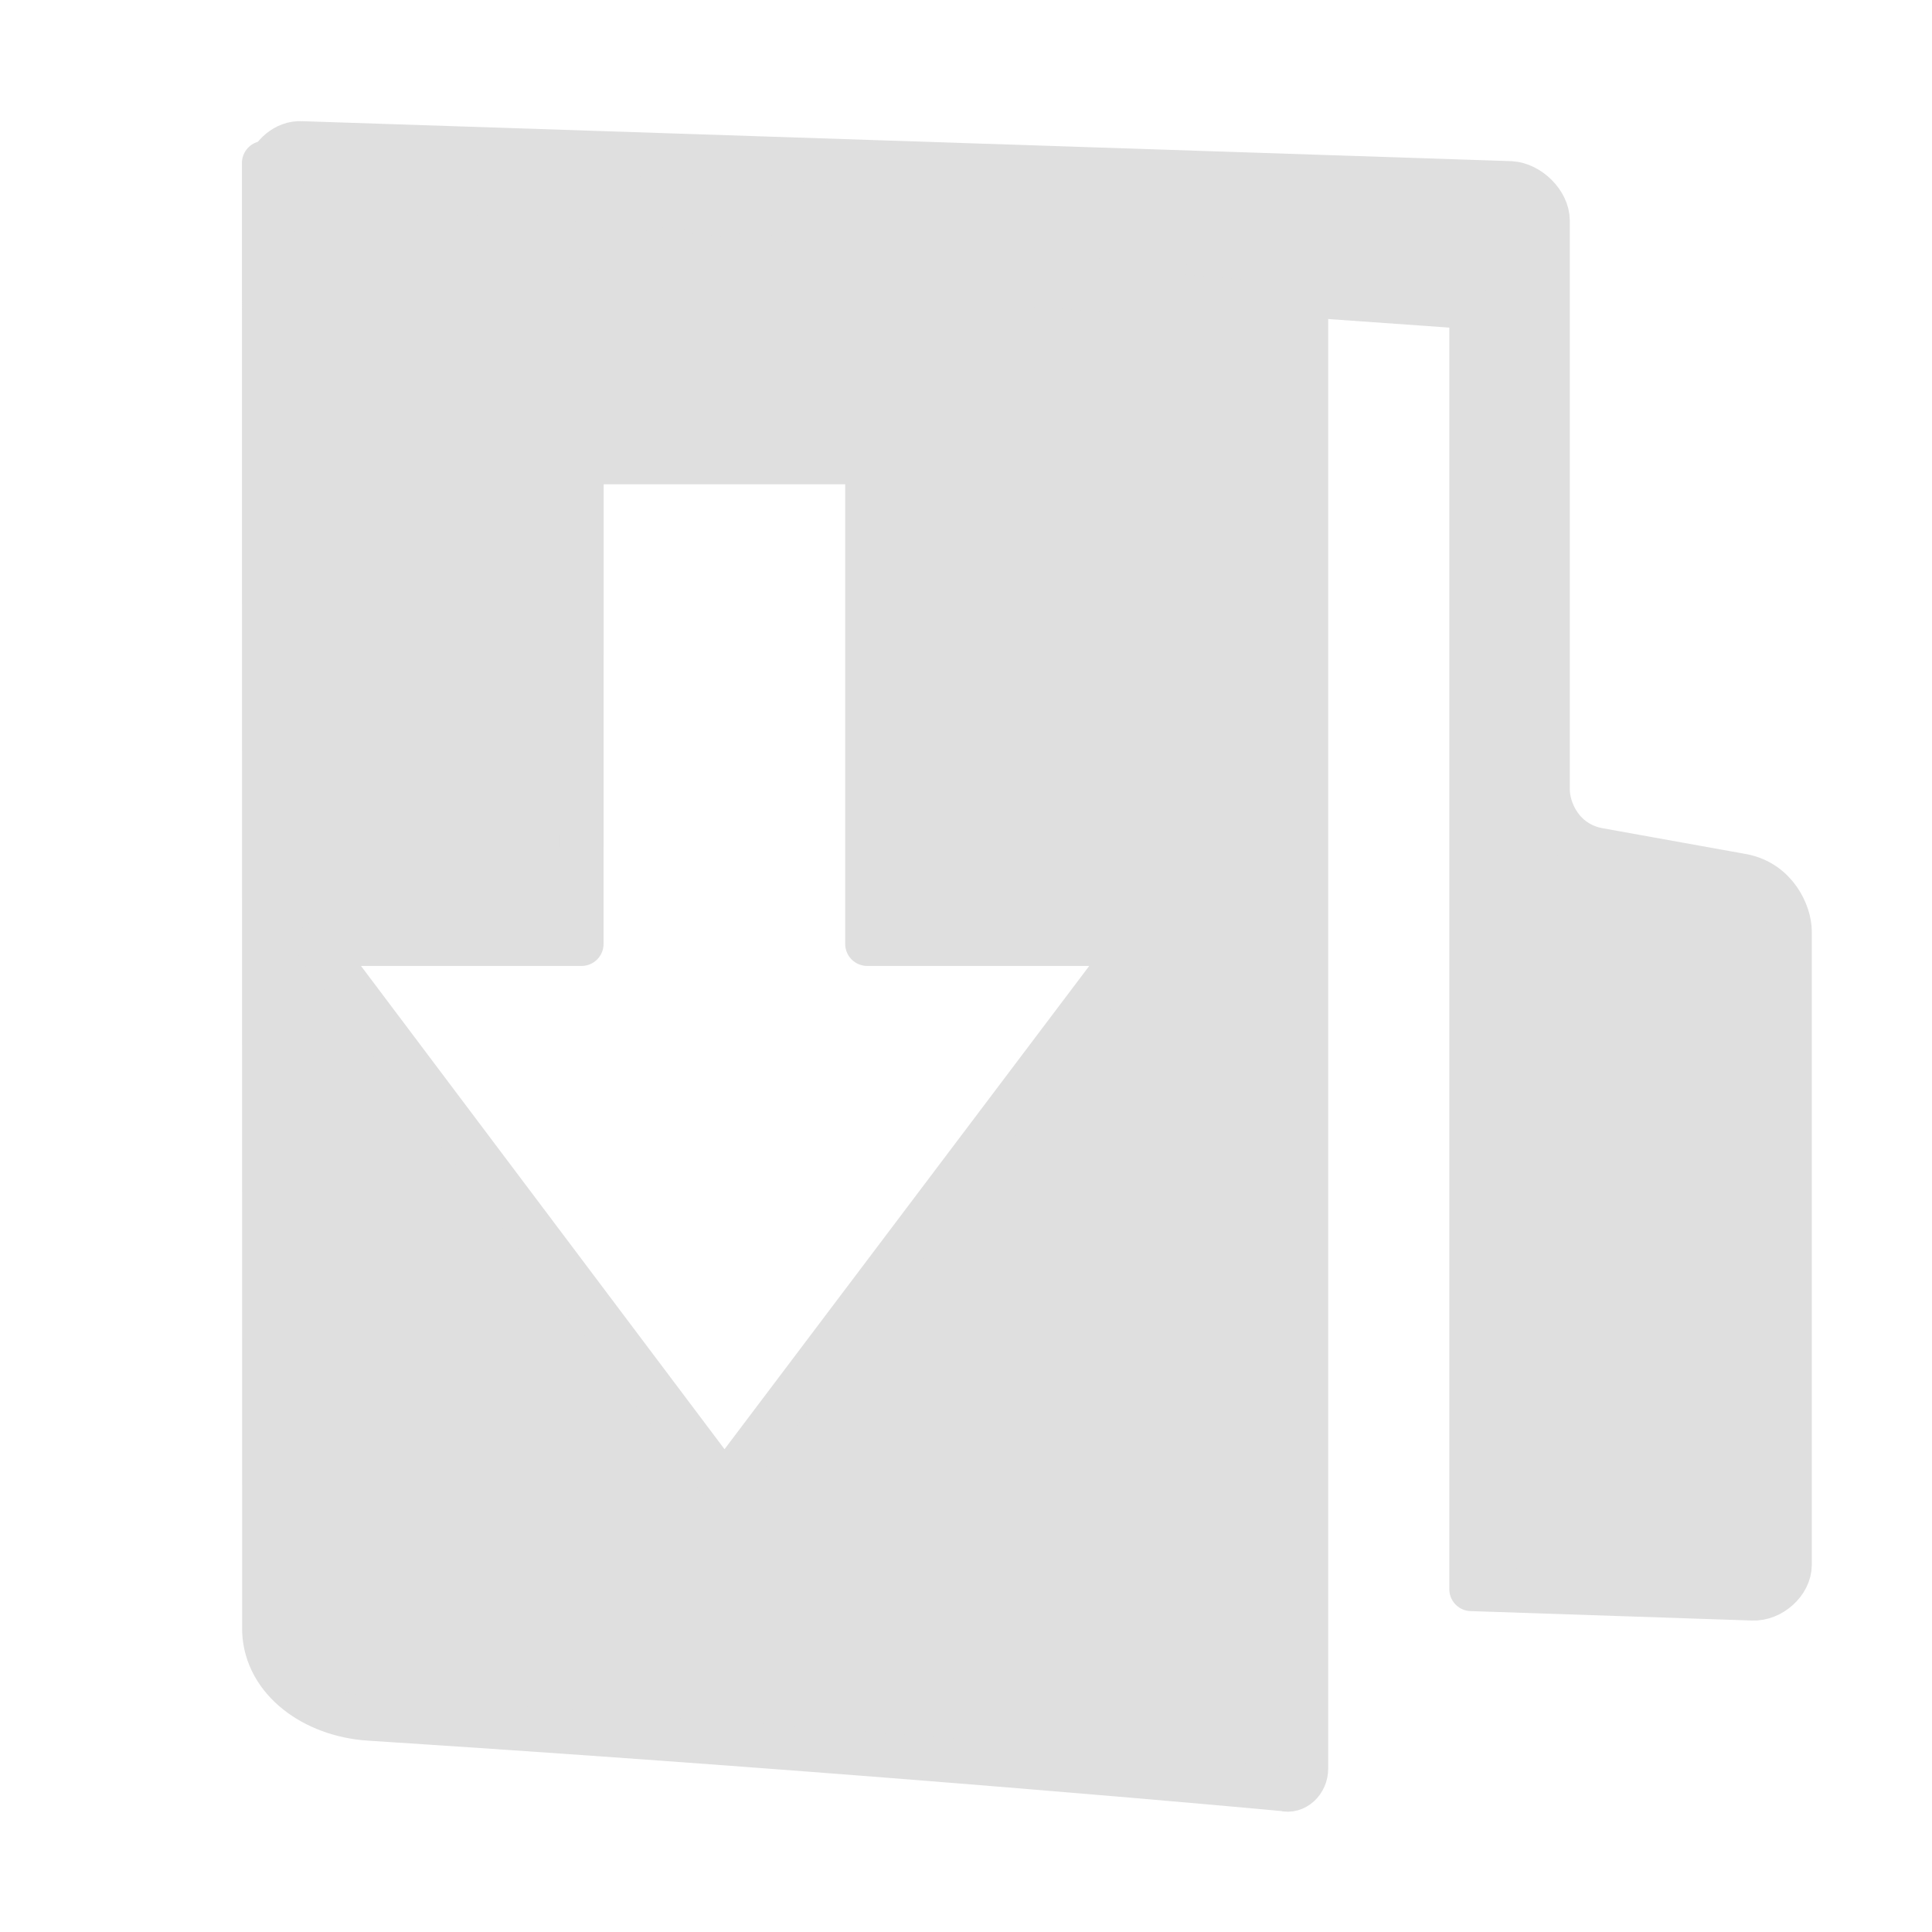 <svg width="16" height="16" version="1.1" xmlns="http://www.w3.org/2000/svg">
<defs>
<style id="current-color-scheme" type="text/css">.ColorScheme-Text { color:#dfdfdf; } .ColorScheme-Highlight { color:#4285f4; }</style>
</defs>
<path d="m2.496 1.185c-0.132-0.007-0.247 0.099-0.283 0.221 0.152 0.331 0.442 0.45 0.789 0.488l9.182 0.65v10.617l2.328 0.078c0.155 0.008 0.311-0.132 0.311-0.279v-5.246c0-0.148-0.113-0.406-0.387-0.461l-1.205-0.217c-0.295-0.059-0.412-0.326-0.412-0.498v-4.711c0-0.148-0.154-0.303-0.309-0.311z" fill="#dfdfdf" stroke="#dfdfdf" stroke-linecap="round" stroke-linejoin="round" stroke-width=".363"/>
<path d="m2.186 1.35 0.002 12.162c0.017 0.403 0.41 0.691 0.869 0.721 4.332 0.279 7.574 0.584 7.574 0.584 0.093 0.025 0.186-0.06 0.186-0.17v-12.102l-7.812-0.65c-0.368-0.04-0.676-0.163-0.818-0.545zm2.631 2.478h2.365v3.989h2.205l-3.387 4.488-3.376-4.488h2.192z" color="#000000" display="block" fill="#dfdfdf" stroke="#dfdfdf" stroke-linejoin="round" stroke-width=".365"/>
</svg>
